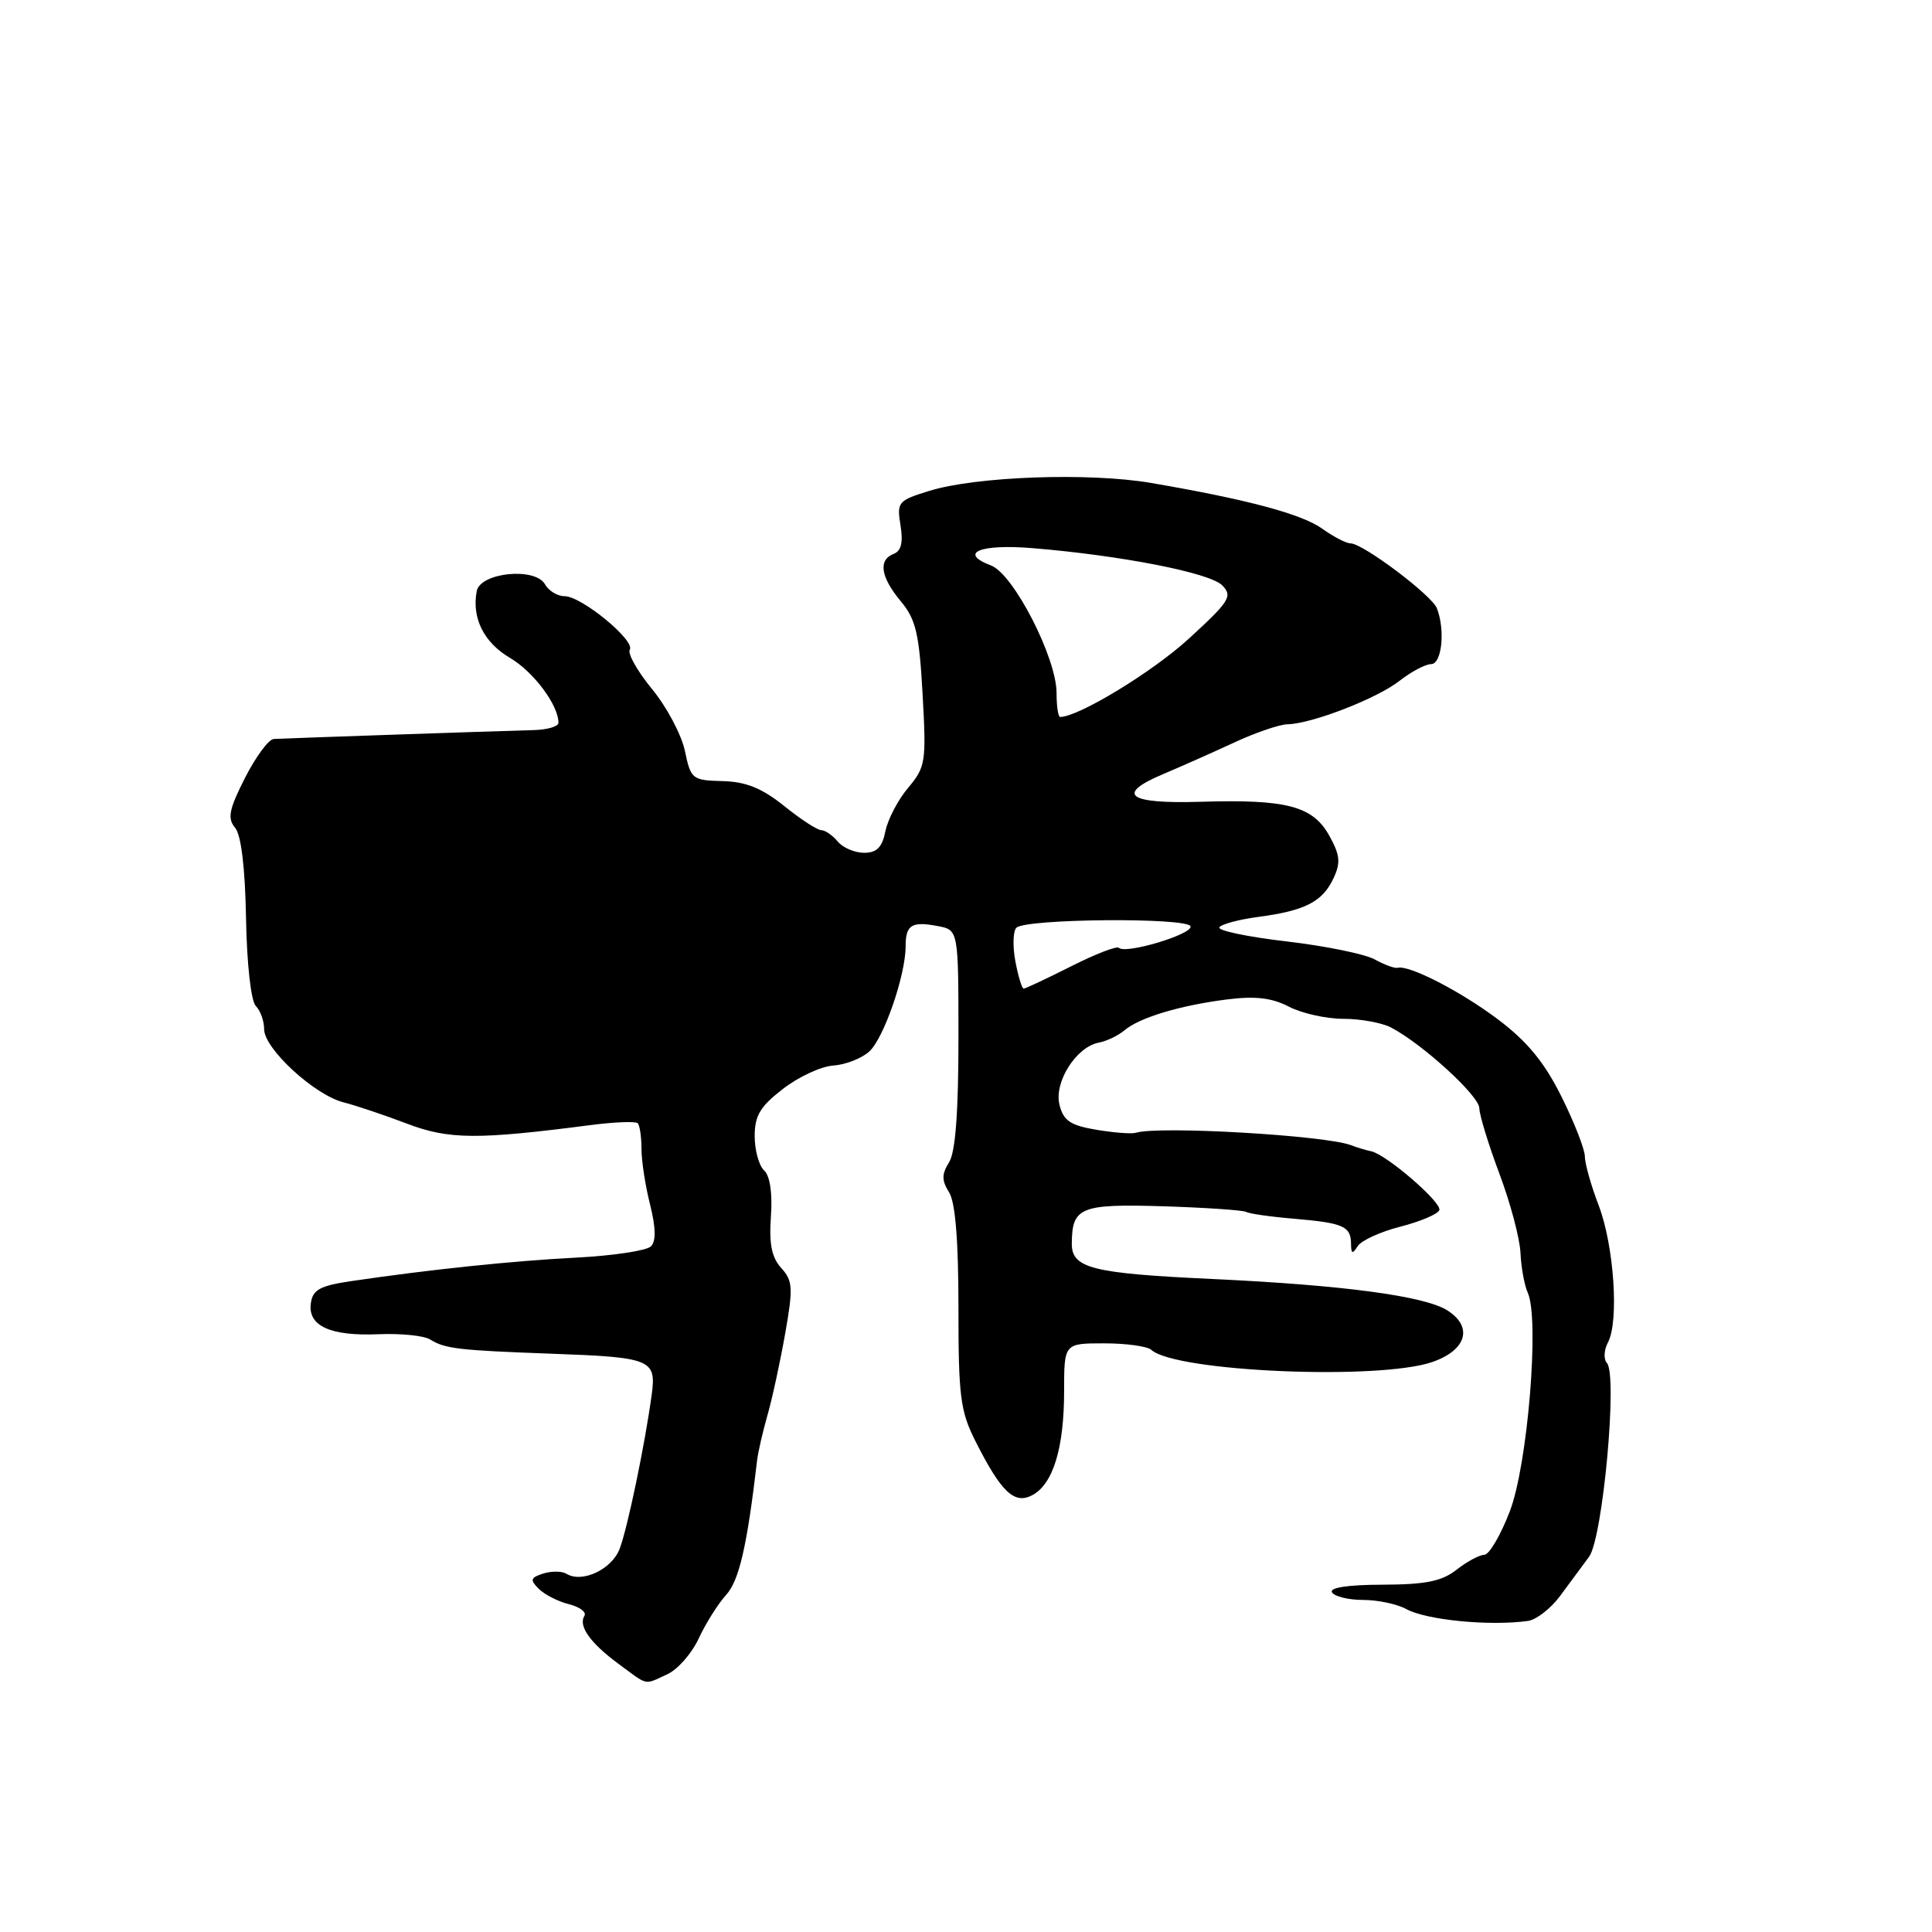 <?xml version="1.0" encoding="UTF-8" standalone="no"?>
<!DOCTYPE svg PUBLIC "-//W3C//DTD SVG 1.1//EN" "http://www.w3.org/Graphics/SVG/1.1/DTD/svg11.dtd" >
<svg xmlns="http://www.w3.org/2000/svg" xmlns:xlink="http://www.w3.org/1999/xlink" version="1.1" viewBox="0 0 256 256">
 <g >
 <path fill="currentColor"
d=" M 88.40 221.86 C 89.78 221.24 91.66 219.10 92.58 217.11 C 93.50 215.13 95.13 212.53 96.21 211.34 C 97.94 209.44 98.99 204.90 100.32 193.50 C 100.45 192.40 101.07 189.70 101.70 187.50 C 102.33 185.30 103.38 180.44 104.04 176.71 C 105.11 170.65 105.05 169.71 103.52 168.02 C 102.25 166.62 101.89 164.81 102.15 161.19 C 102.37 158.11 102.03 155.81 101.25 155.09 C 100.56 154.45 100.00 152.40 100.00 150.54 C 100.00 147.82 100.73 146.61 103.75 144.28 C 105.81 142.68 108.82 141.29 110.42 141.19 C 112.03 141.08 114.18 140.25 115.18 139.33 C 117.11 137.59 120.00 129.22 120.00 125.38 C 120.00 122.55 120.80 122.05 124.26 122.71 C 127.00 123.23 127.00 123.23 127.00 137.63 C 127.00 147.36 126.60 152.67 125.76 154.01 C 124.77 155.59 124.77 156.41 125.76 157.99 C 126.59 159.31 127.00 164.41 127.00 173.24 C 126.99 185.01 127.25 187.00 129.25 190.96 C 132.67 197.74 134.41 199.39 136.80 198.11 C 139.54 196.64 141.00 191.87 141.00 184.35 C 141.00 178.00 141.00 178.00 146.30 178.00 C 149.22 178.00 152.03 178.39 152.55 178.86 C 155.73 181.76 182.62 182.92 189.77 180.48 C 194.31 178.92 195.23 175.84 191.81 173.65 C 188.82 171.73 177.99 170.28 160.58 169.47 C 144.69 168.73 141.99 168.05 142.02 164.77 C 142.05 159.95 143.16 159.50 154.19 159.84 C 159.84 160.02 164.77 160.36 165.14 160.59 C 165.52 160.82 168.37 161.23 171.49 161.49 C 178.01 162.05 178.99 162.48 179.02 164.81 C 179.03 166.16 179.21 166.22 179.90 165.12 C 180.38 164.37 182.94 163.20 185.59 162.53 C 188.23 161.85 190.54 160.87 190.72 160.34 C 191.06 159.32 183.71 152.98 181.69 152.55 C 181.03 152.42 179.82 152.05 179.00 151.74 C 175.55 150.43 153.43 149.16 150.50 150.10 C 149.95 150.27 147.60 150.09 145.27 149.70 C 141.83 149.12 140.91 148.50 140.39 146.40 C 139.63 143.40 142.60 138.71 145.61 138.15 C 146.65 137.95 148.18 137.22 149.00 136.52 C 151.00 134.83 156.35 133.22 162.59 132.43 C 166.33 131.96 168.51 132.21 170.79 133.39 C 172.50 134.28 175.75 135.00 178.02 135.00 C 180.28 135.00 183.11 135.52 184.32 136.15 C 188.50 138.34 196.00 145.20 196.02 146.84 C 196.03 147.75 197.23 151.65 198.67 155.50 C 200.12 159.35 201.38 164.07 201.47 166.00 C 201.56 167.93 201.99 170.31 202.44 171.30 C 204.01 174.79 202.43 194.09 200.06 200.25 C 198.85 203.41 197.33 206.01 196.68 206.02 C 196.03 206.03 194.38 206.92 193.00 208.00 C 191.05 209.53 188.90 209.96 183.19 209.98 C 178.58 209.99 176.11 210.37 176.50 211.00 C 176.84 211.55 178.70 212.00 180.62 212.00 C 182.55 212.00 185.11 212.54 186.32 213.20 C 188.98 214.67 197.40 215.49 202.48 214.78 C 203.57 214.62 205.47 213.15 206.70 211.50 C 207.93 209.85 209.66 207.50 210.56 206.28 C 212.38 203.81 214.37 182.17 212.92 180.60 C 212.47 180.10 212.53 178.88 213.06 177.88 C 214.55 175.10 213.87 165.06 211.83 159.71 C 210.82 157.08 210.00 154.16 210.00 153.23 C 210.00 152.30 208.61 148.74 206.91 145.32 C 204.66 140.79 202.39 138.02 198.55 135.12 C 193.57 131.36 186.69 127.82 185.18 128.24 C 184.81 128.34 183.45 127.84 182.16 127.13 C 180.88 126.42 175.61 125.34 170.46 124.74 C 165.31 124.14 161.31 123.30 161.57 122.88 C 161.83 122.46 164.17 121.83 166.77 121.49 C 172.93 120.67 175.23 119.49 176.69 116.39 C 177.67 114.30 177.57 113.31 176.12 110.70 C 173.93 106.80 170.48 105.89 159.08 106.24 C 149.40 106.54 147.72 105.26 154.22 102.53 C 156.57 101.54 160.79 99.66 163.60 98.36 C 166.40 97.06 169.55 95.99 170.60 95.97 C 173.81 95.91 182.48 92.55 185.45 90.21 C 187.00 89.00 188.88 88.00 189.63 88.00 C 191.05 88.00 191.52 83.51 190.40 80.61 C 189.74 78.88 180.59 72.00 178.96 72.00 C 178.39 72.00 176.70 71.13 175.21 70.06 C 172.47 68.10 165.27 66.18 152.50 63.99 C 144.32 62.59 129.37 63.12 123.15 65.04 C 119.00 66.32 118.82 66.52 119.32 69.61 C 119.69 71.86 119.42 73.01 118.42 73.39 C 116.34 74.19 116.68 76.46 119.36 79.67 C 121.36 82.07 121.80 83.94 122.25 91.99 C 122.75 100.98 122.65 101.63 120.34 104.38 C 118.99 105.97 117.64 108.57 117.32 110.14 C 116.90 112.27 116.18 113.00 114.50 113.00 C 113.26 113.00 111.68 112.33 111.00 111.50 C 110.32 110.68 109.33 110.00 108.82 110.00 C 108.30 110.00 106.09 108.56 103.91 106.80 C 100.95 104.43 98.85 103.58 95.75 103.50 C 91.73 103.40 91.54 103.25 90.76 99.53 C 90.32 97.40 88.37 93.71 86.42 91.33 C 84.47 88.96 83.13 86.59 83.45 86.09 C 84.20 84.87 77.05 79.00 74.82 79.00 C 73.87 79.00 72.70 78.29 72.22 77.43 C 70.93 75.12 63.64 75.85 63.17 78.33 C 62.49 81.89 64.11 85.13 67.57 87.17 C 70.71 89.02 74.00 93.43 74.00 95.78 C 74.00 96.26 72.54 96.69 70.75 96.74 C 64.36 96.92 37.48 97.84 36.27 97.92 C 35.59 97.96 33.88 100.29 32.46 103.08 C 30.34 107.26 30.11 108.43 31.15 109.68 C 31.96 110.65 32.48 114.97 32.60 121.70 C 32.71 127.76 33.26 132.66 33.90 133.30 C 34.50 133.90 35.00 135.29 35.00 136.38 C 35.00 138.95 41.64 145.07 45.50 146.06 C 47.15 146.48 50.93 147.75 53.90 148.88 C 59.46 151.00 63.22 151.03 78.25 149.08 C 81.41 148.67 84.22 148.56 84.50 148.83 C 84.77 149.11 85.00 150.63 85.00 152.22 C 85.00 153.81 85.51 157.14 86.14 159.62 C 86.91 162.70 86.94 164.46 86.25 165.15 C 85.68 165.72 81.23 166.39 76.36 166.64 C 67.83 167.08 57.01 168.21 46.50 169.76 C 42.40 170.37 41.44 170.89 41.19 172.68 C 40.76 175.70 43.78 177.07 50.21 176.79 C 53.12 176.67 56.17 176.98 56.98 177.48 C 58.97 178.72 60.71 178.92 73.00 179.37 C 86.32 179.85 86.99 180.12 86.35 184.83 C 85.44 191.50 83.16 202.45 82.11 205.22 C 81.07 207.96 77.12 209.81 75.05 208.53 C 74.46 208.17 73.08 208.16 71.99 208.50 C 70.29 209.04 70.20 209.34 71.38 210.52 C 72.14 211.28 73.93 212.20 75.37 212.56 C 76.81 212.92 77.74 213.61 77.44 214.10 C 76.60 215.45 78.20 217.70 81.97 220.48 C 85.97 223.43 85.29 223.28 88.40 221.86 Z  M 134.54 127.37 C 134.17 125.37 134.23 123.37 134.68 122.93 C 135.90 121.72 157.35 121.55 157.75 122.74 C 158.09 123.78 149.14 126.47 148.26 125.59 C 147.98 125.32 145.13 126.42 141.91 128.05 C 138.69 129.67 135.87 131.00 135.64 131.00 C 135.41 131.00 134.92 129.37 134.54 127.37 Z  M 140.00 91.83 C 140.00 87.16 134.30 76.06 131.32 74.93 C 126.95 73.27 129.82 72.06 136.78 72.63 C 148.52 73.59 160.33 75.90 161.95 77.56 C 163.36 79.00 162.95 79.66 157.50 84.65 C 152.69 89.05 142.91 95.00 140.47 95.00 C 140.21 95.00 140.00 93.57 140.00 91.83 Z "/>
</g>
</svg>